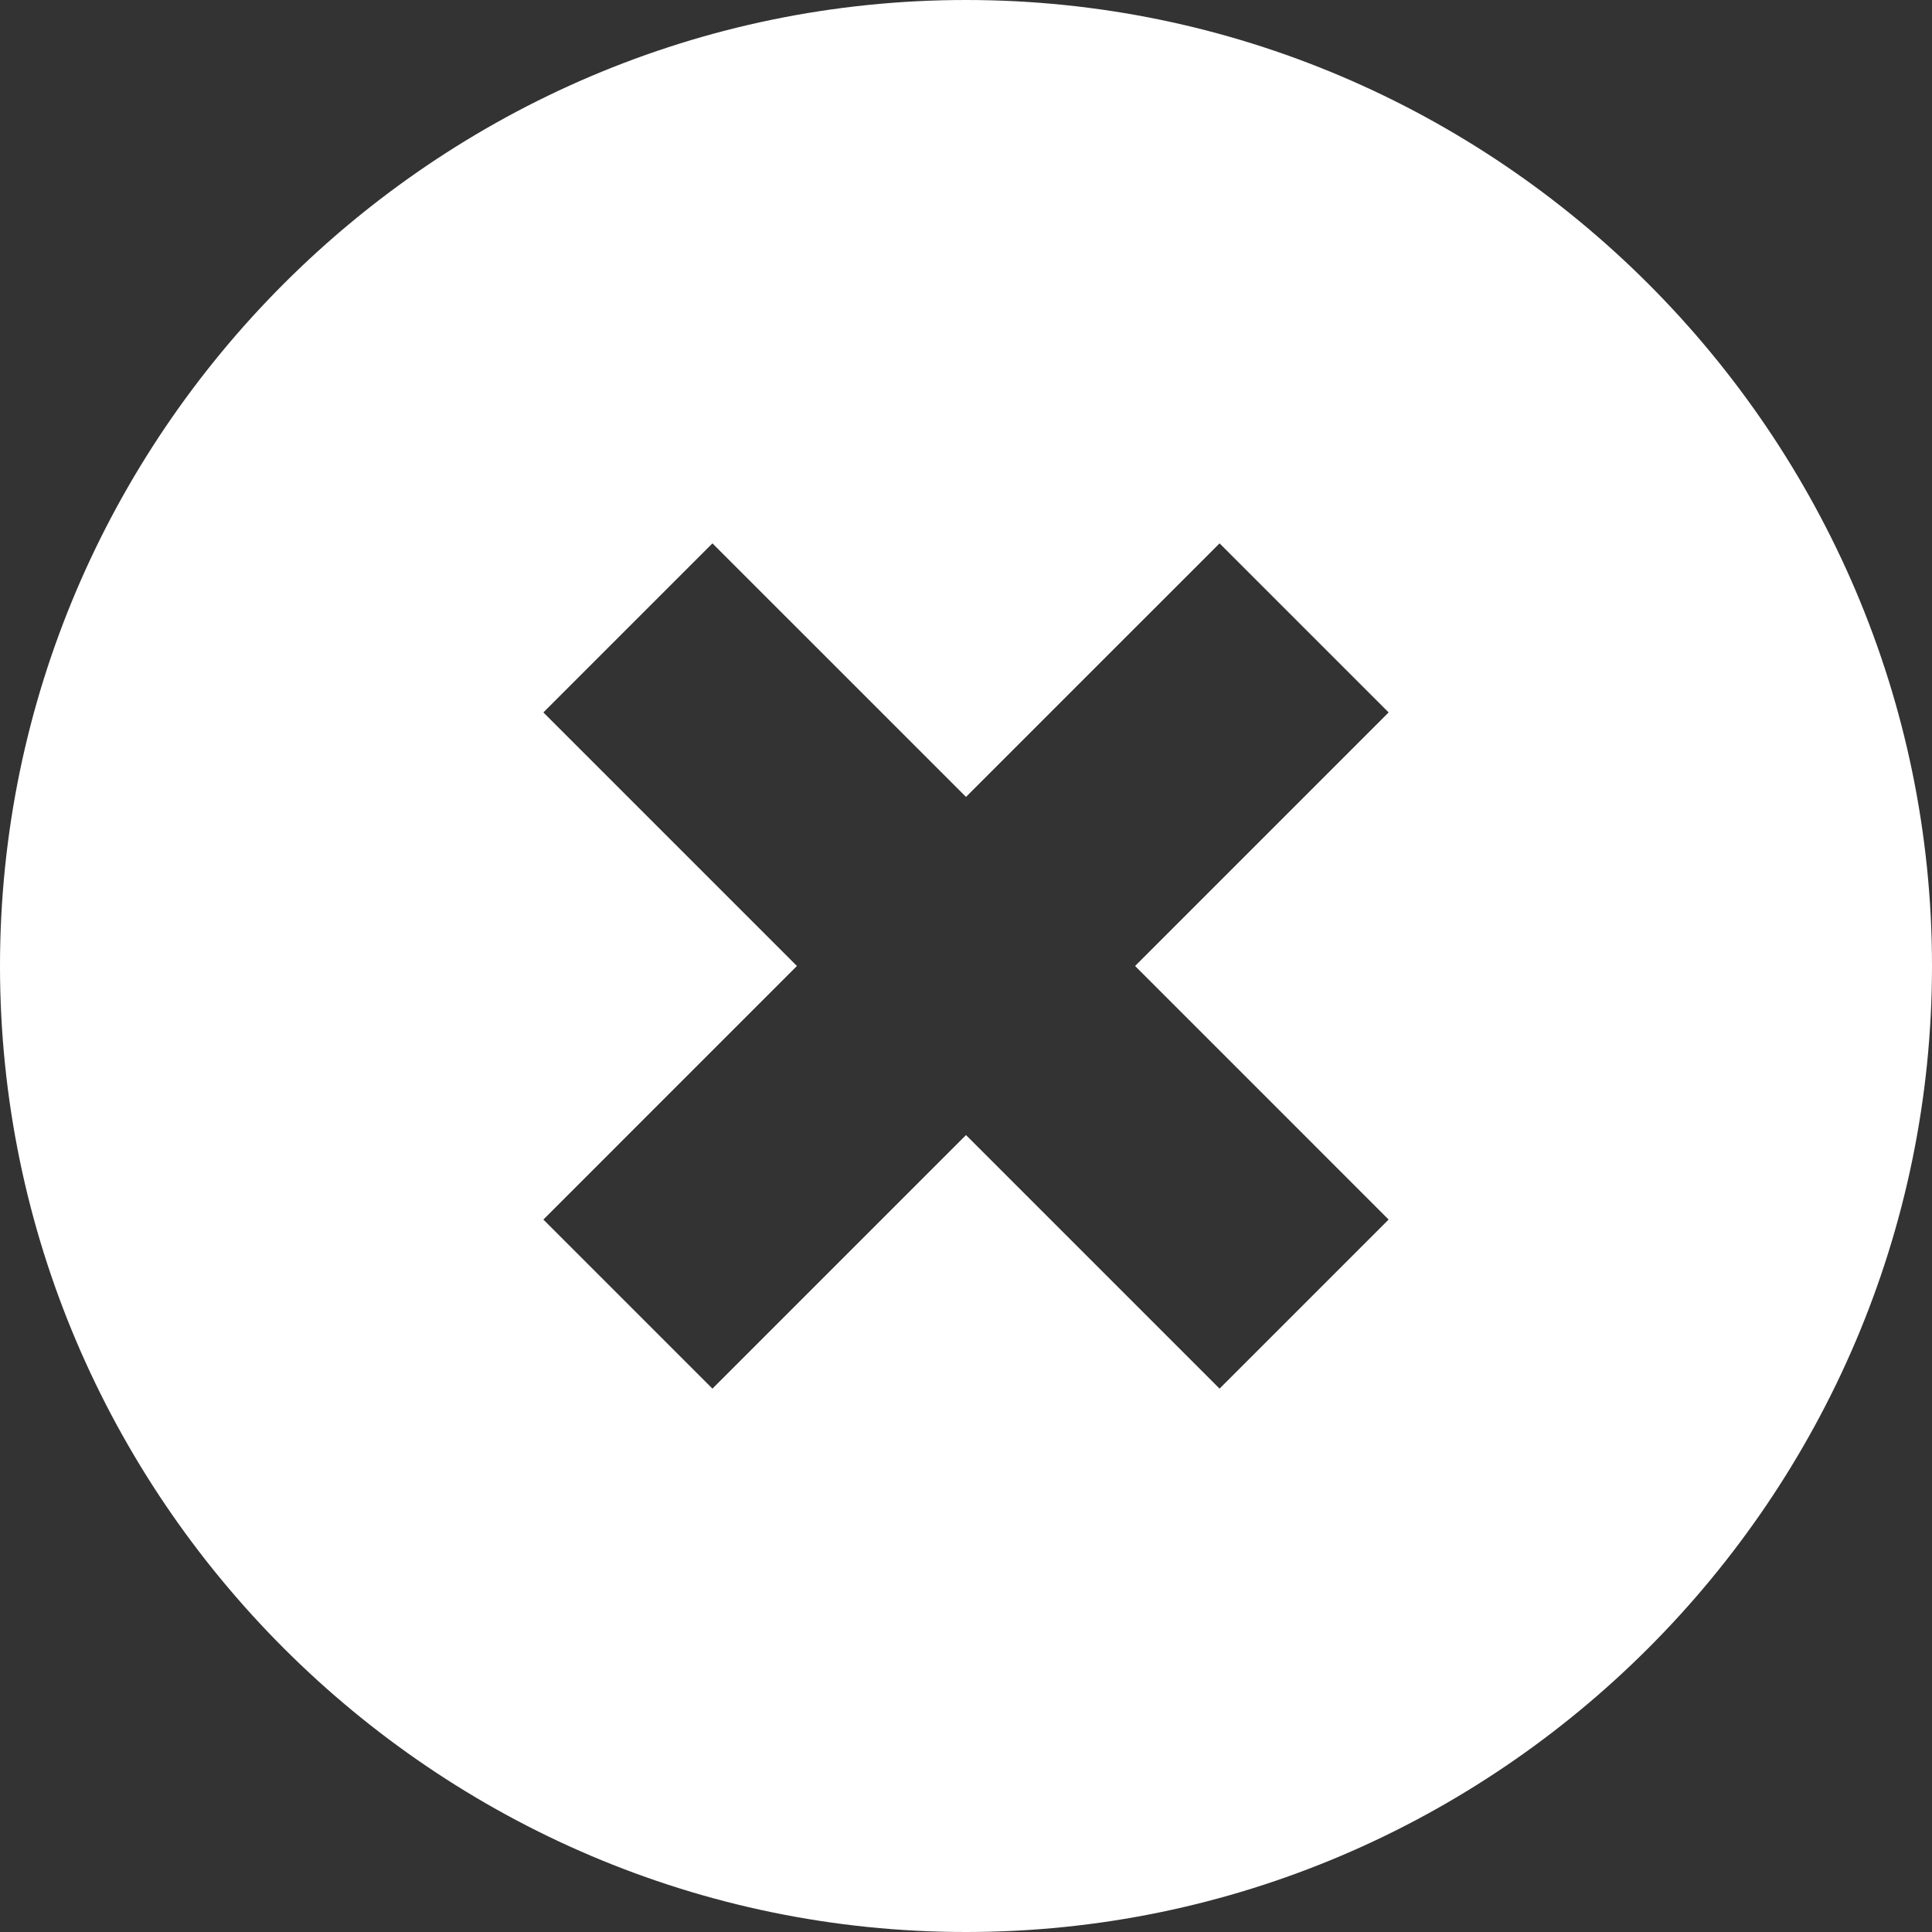 <svg width="25" height="25" viewBox="0 0 25 25" fill="none" xmlns="http://www.w3.org/2000/svg">
	<rect x="0" y="0" width="25" height="25" fill="#333333" stroke="none"/>
	<path fill-rule="evenodd" clip-rule="evenodd" d="M0 12.5C0 5.625 5.625 0 12.5 0C19.375 0 25 5.625 25 12.5C25 19.375 19.375 25 12.5 25C5.625 25 0 19.375 0 12.5ZM15.781 17.969L17.969 15.781L14.688 12.5L17.969 9.219L15.781 7.031L12.5 10.312L9.219 7.031L7.031 9.219L10.312 12.5L7.031 15.781L9.219 17.969L12.5 14.688L15.781 17.969Z" fill="white"/>
</svg>
